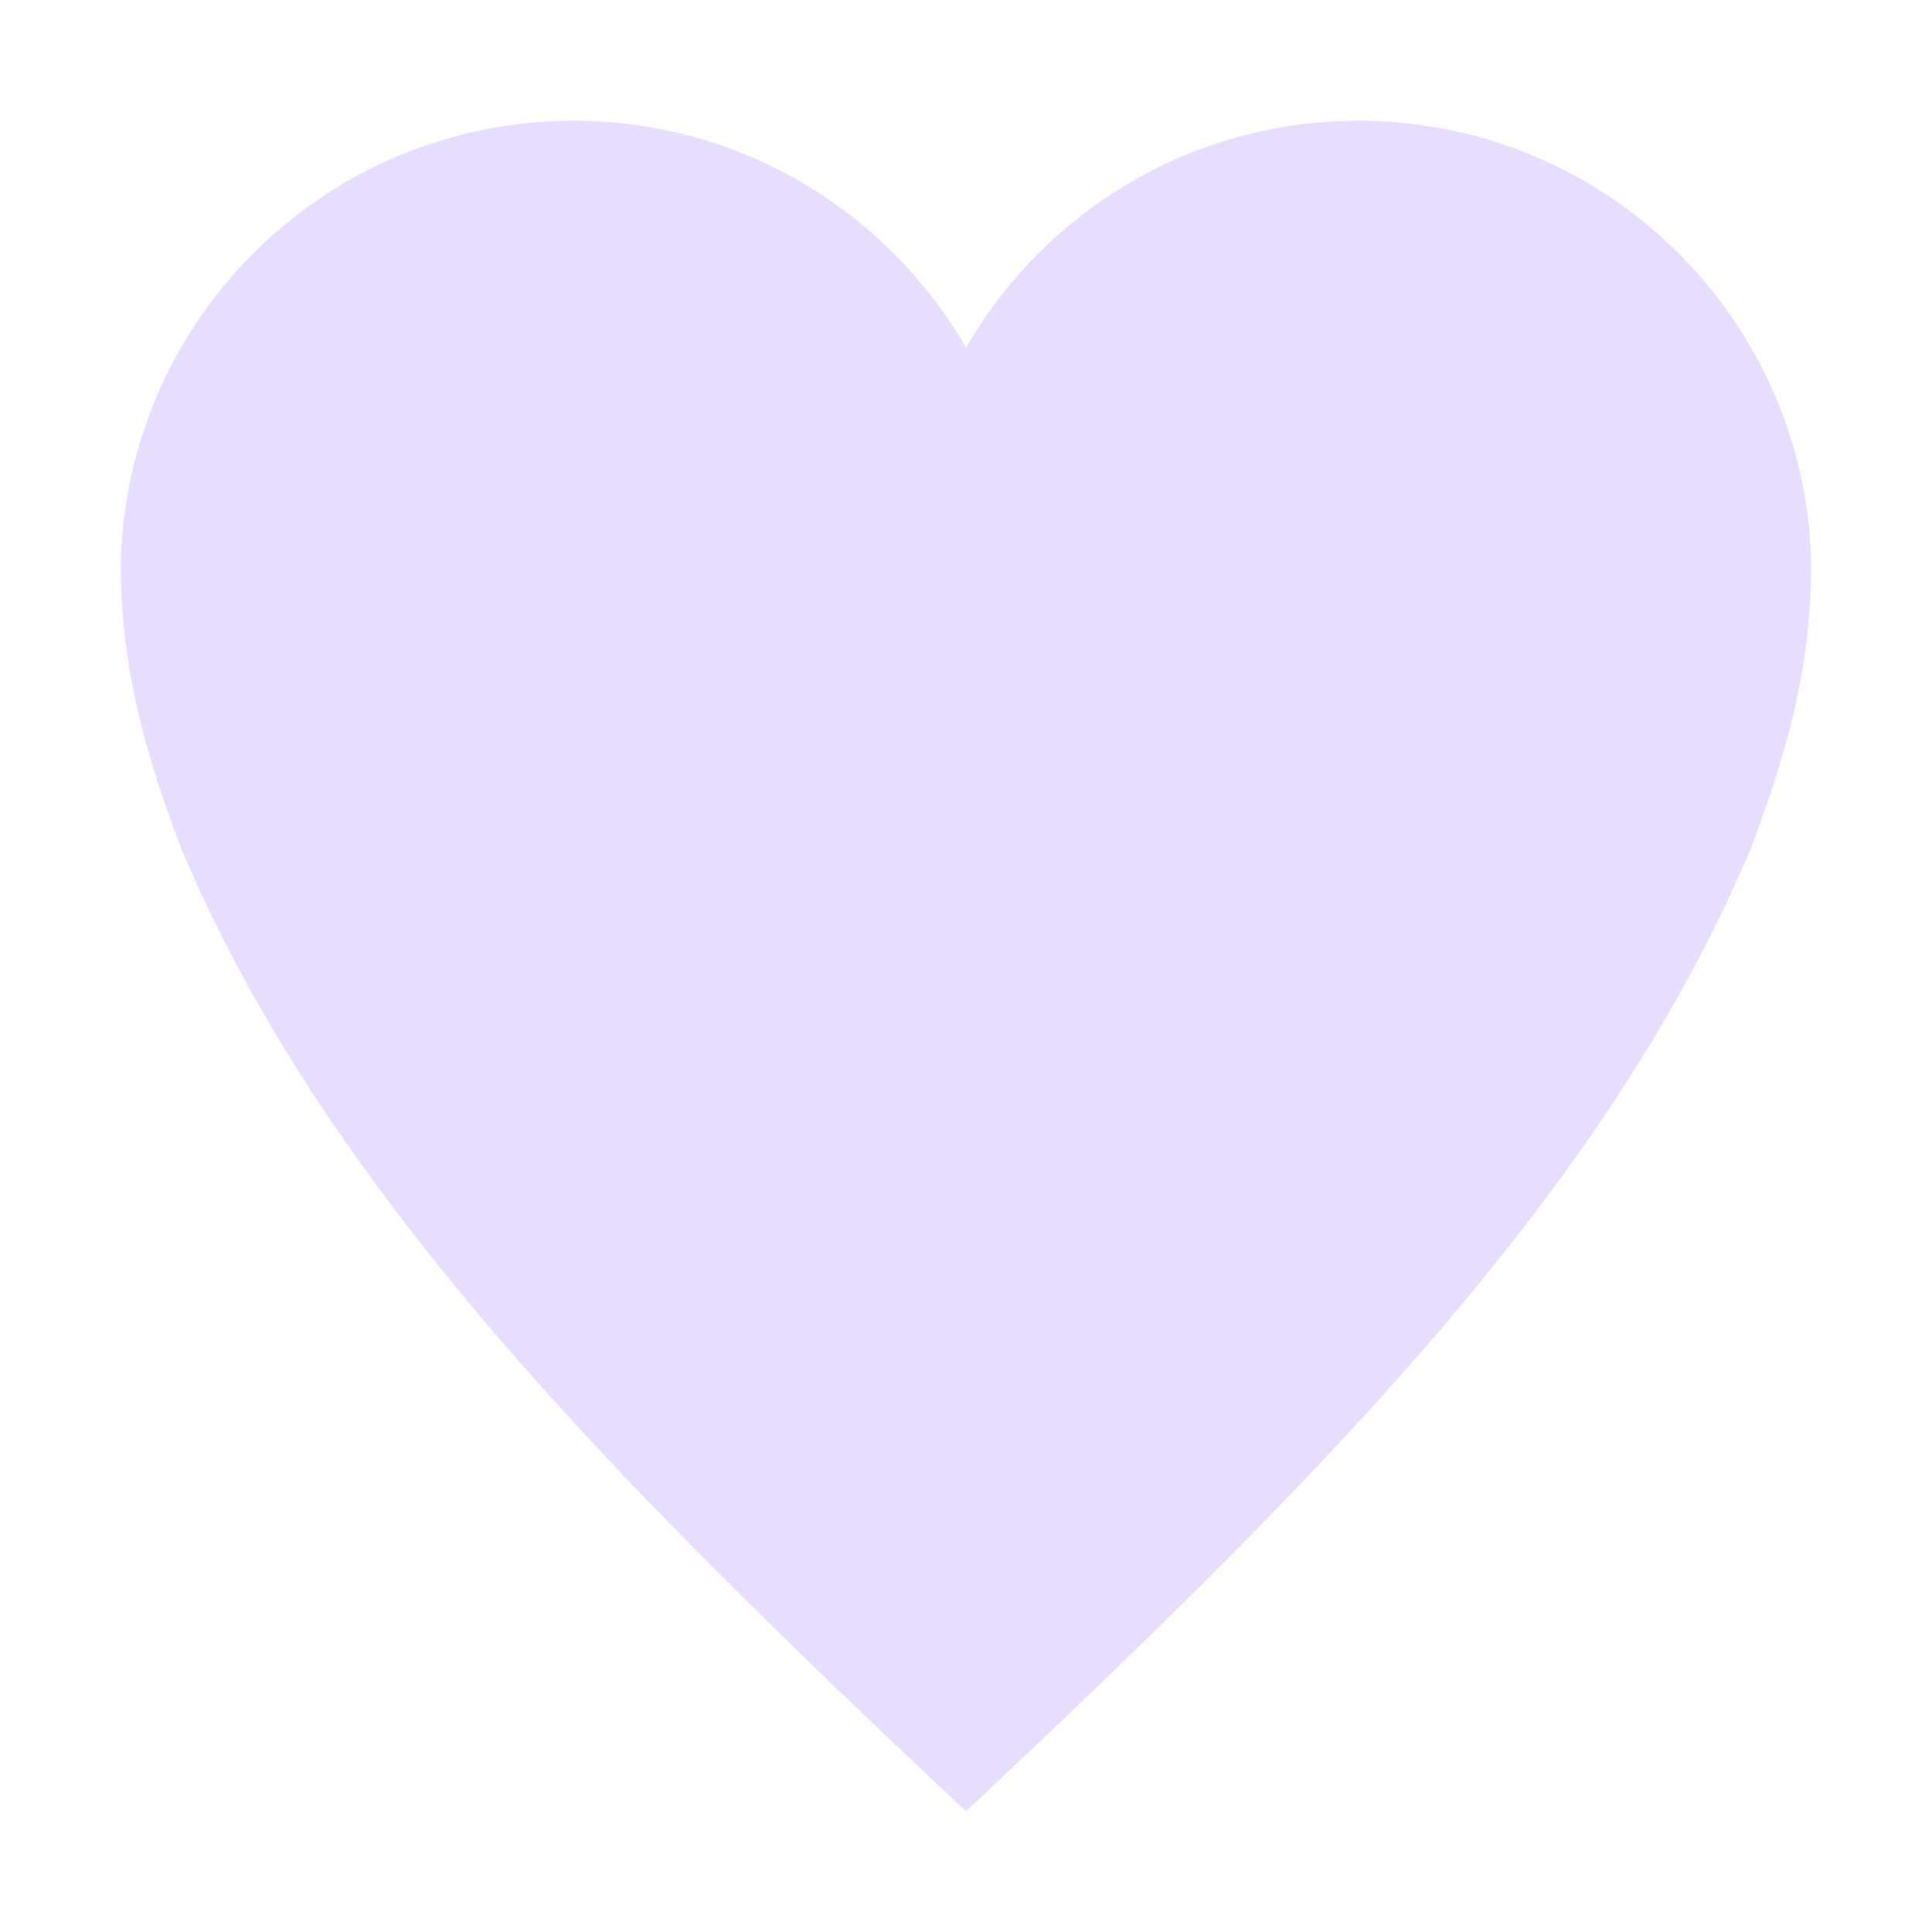 <svg xmlns="http://www.w3.org/2000/svg" width="16" height="16" version="1.1">
 <g transform="translate(-472,-260)">
  <path fill="#e6ddff" d="m 476.75,261 c -2.043,0 -3.705,1.634 -3.75,3.667 0,0.943 0.247,1.679 0.5,2.359 1.187,2.81 3.5,5.158 6.5,7.974 3,-2.816 5.313,-5.164 6.5,-7.974 0.253,-0.68 0.5,-1.416 0.5,-2.359 C 486.955,262.634 485.293,261 483.25,261 c -1.39,0 -2.602,0.757 -3.25,1.88 C 479.352,261.757 478.14,261 476.75,261 Z"/>
 </g>
</svg>
